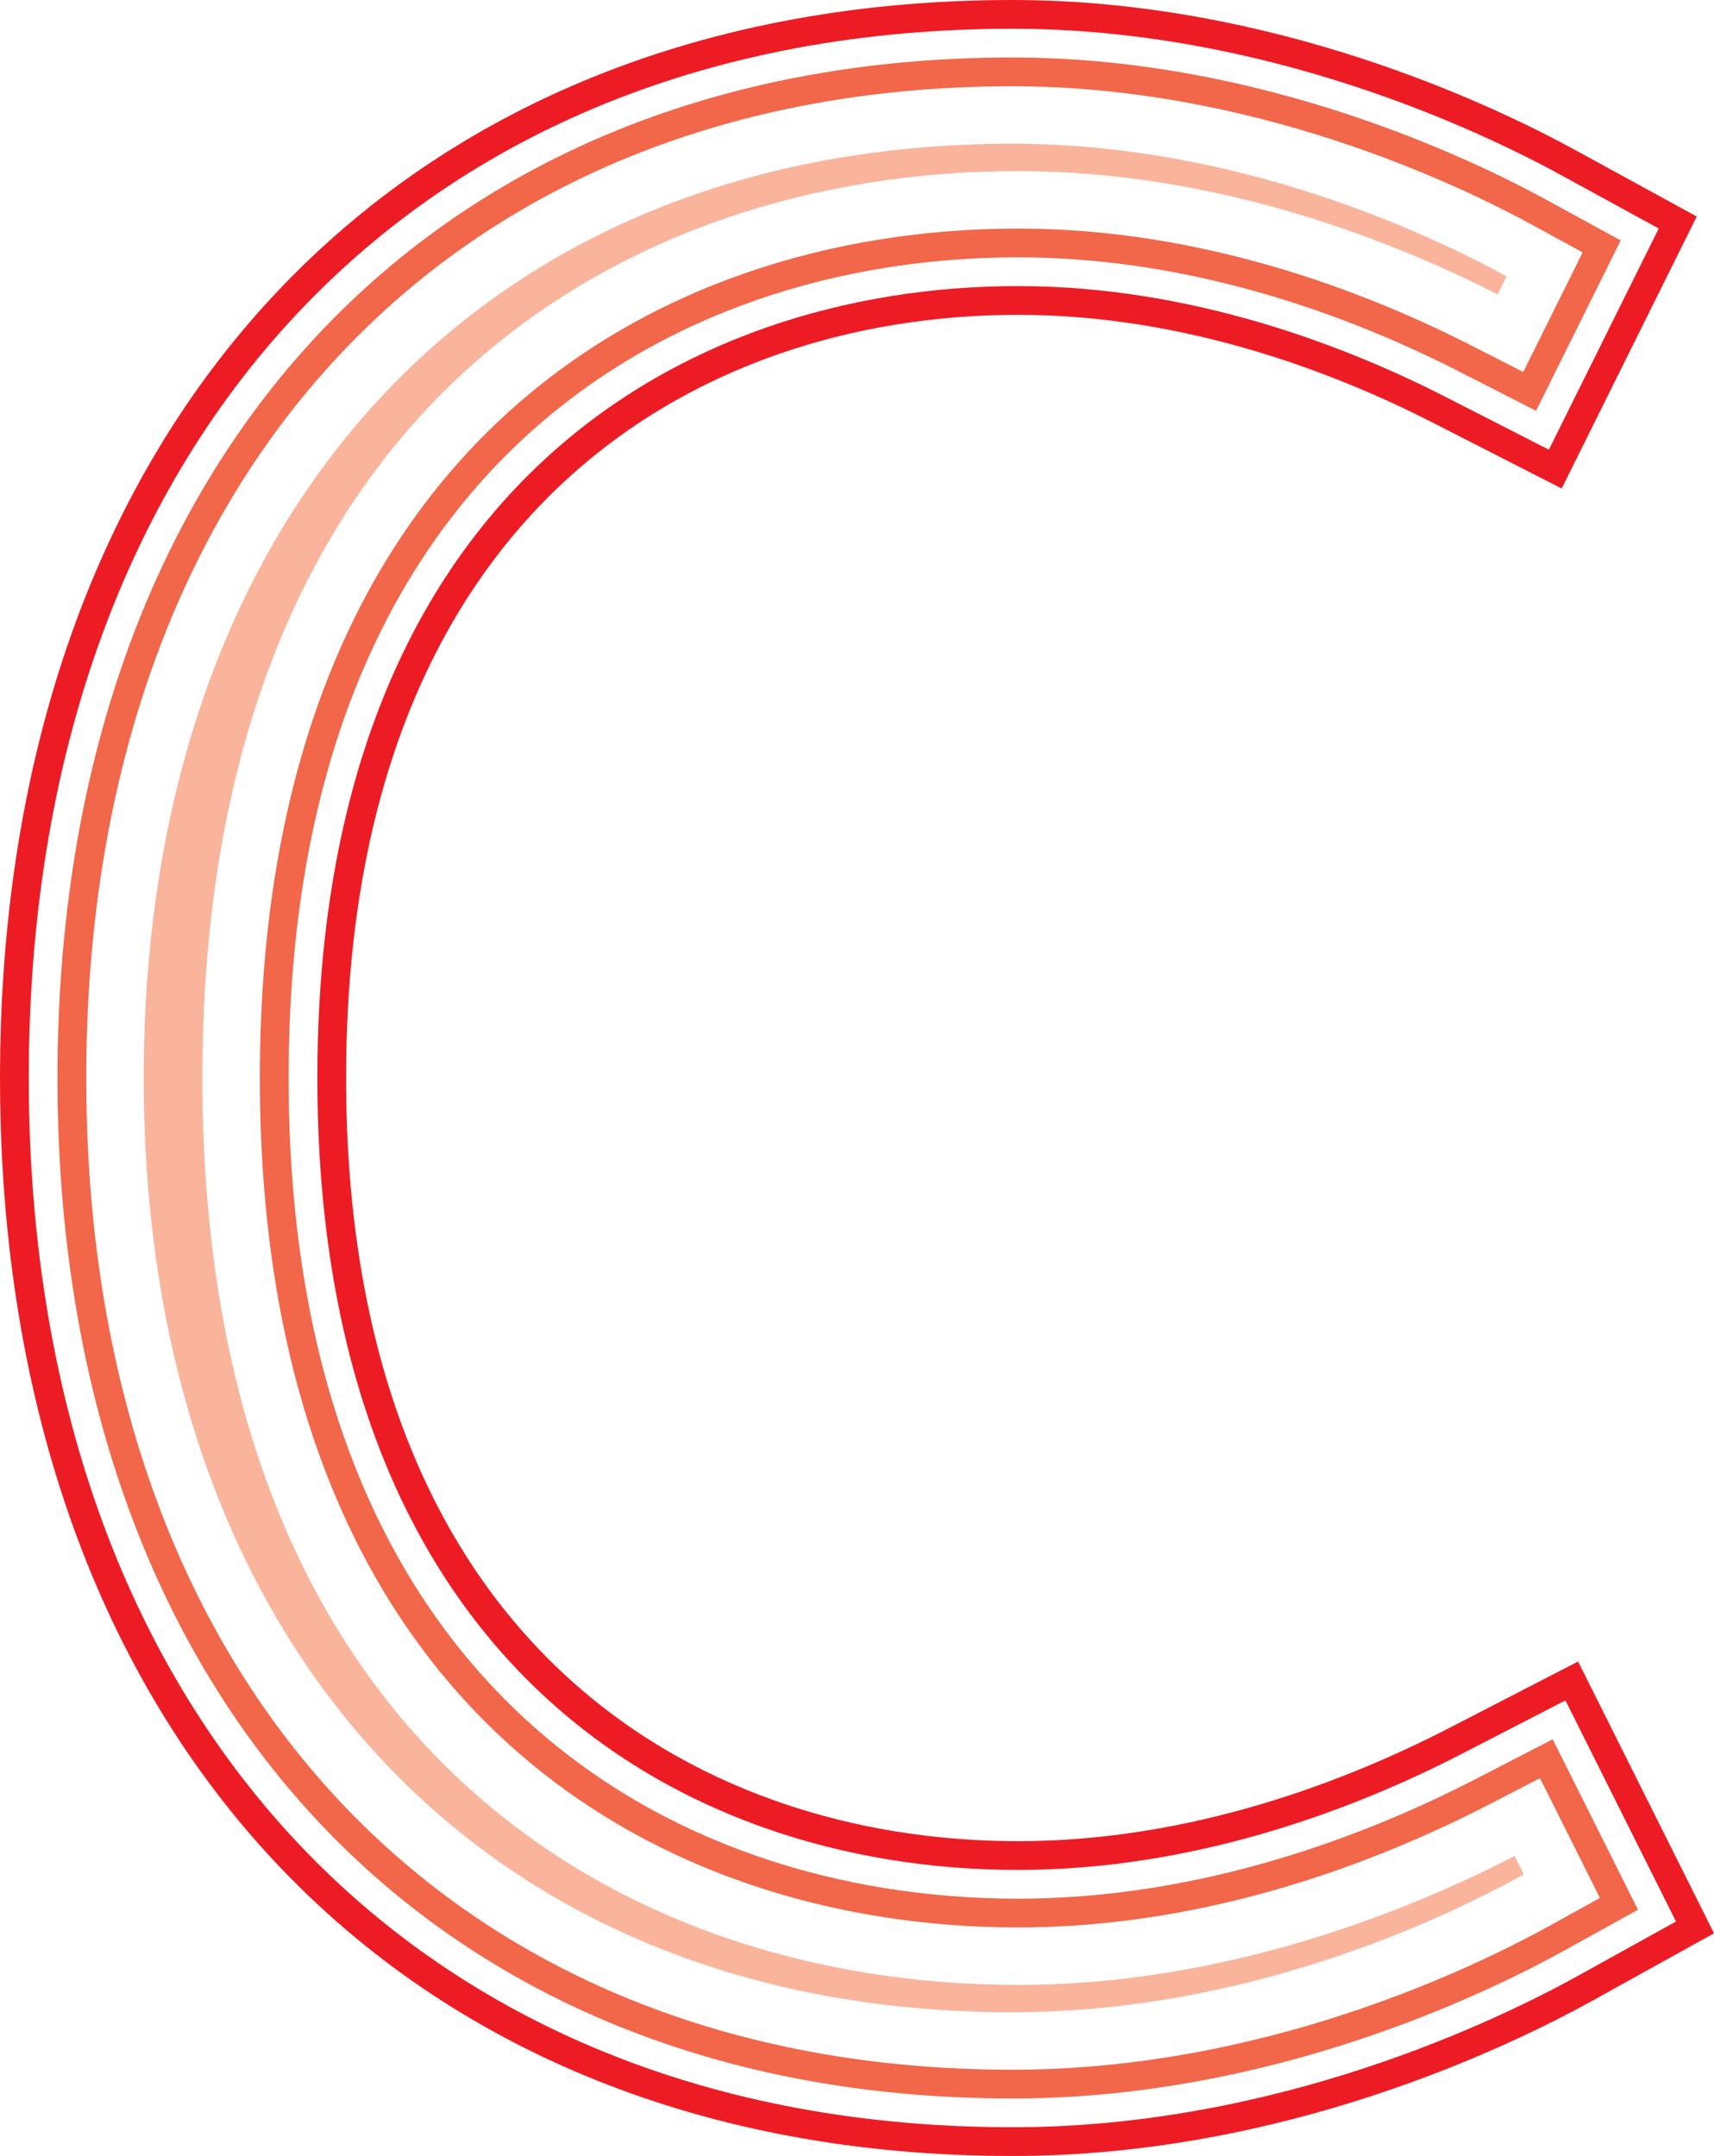 <?xml version="1.0" encoding="utf-8"?>
<!-- Generator: Adobe Illustrator 17.0.0, SVG Export Plug-In . SVG Version: 6.00 Build 0)  -->
<!DOCTYPE svg PUBLIC "-//W3C//DTD SVG 1.1//EN" "http://www.w3.org/Graphics/SVG/1.1/DTD/svg11.dtd">
<svg version="1.1" id="Layer_1" xmlns="http://www.w3.org/2000/svg" xmlns:xlink="http://www.w3.org/1999/xlink" x="0px" y="0px"
	 width="143.131px" height="180px" viewBox="28.434 10 143.131 180" enable-background="new 28.434 10 143.131 180"
	 xml:space="preserve">
<path fill="#ED1C24" d="M112.974,190c22.618,0,41.472-9.102,48.526-13.014l10.066-5.577l-11.35-22.691l-10.799,5.567
	c-8.341,4.304-21.352,9.433-35.962,9.433c-27.13,0-56.12-16.741-56.12-63.731c0-46.968,28.989-63.703,56.12-63.703
	c14.046,0,26.558,4.883,34.582,8.98l10.809,5.52l11.279-22.707l-10.116-5.532C153.122,18.774,134.754,10,112.974,10
	c-51.355,0-84.539,35.323-84.539,89.987C28.434,154.668,61.619,190,112.974,190z M112.974,12.4c21.229,0,39.158,8.568,45.881,12.25
	l8.093,4.426l-9.172,18.467l-8.647-4.416c-8.259-4.217-21.153-9.243-35.673-9.243c-28.291,0-58.52,17.365-58.52,66.103
	c0,48.759,30.229,66.131,58.52,66.131c15.088,0,28.483-5.274,37.062-9.7l8.639-4.454l9.233,18.46l-8.052,4.461
	c-6.889,3.821-25.3,12.714-47.363,12.714c-49.897,0-82.139-34.39-82.139-87.613C30.835,46.781,63.077,12.4,112.974,12.4z"/>
<path fill="#F26649" d="M112.974,185.199c21.505,0,39.474-8.682,46.201-12.414l6.038-3.345l-7.117-14.229l-6.479,3.34
	c-8.817,4.548-22.596,9.967-38.163,9.967c-29.451,0-60.92-18.003-60.92-68.532c0-50.508,31.469-68.504,60.92-68.504
	c14.997,0,28.271,5.169,36.766,9.505l6.485,3.312l7.066-14.226l-6.07-3.319c-6.563-3.596-24.06-11.955-44.728-11.955
	c-48.439,0-79.739,33.438-79.739,85.186C33.235,151.752,64.535,185.199,112.974,185.199z M112.974,17.201
	c20.108,0,37.171,8.153,43.574,11.659l4.047,2.213l-4.96,9.986l-4.324-2.208c-8.729-4.456-22.385-9.768-37.857-9.768
	c-30.611,0-63.321,18.626-63.321,70.904c0,52.299,32.709,70.932,63.321,70.932c16.045,0,30.208-5.565,39.263-10.234l4.319-2.227
	l5,9.998l-4.025,2.229c-6.561,3.64-24.089,12.114-45.038,12.114c-46.981,0-77.338-32.505-77.338-82.812
	C35.636,49.697,65.993,17.201,112.974,17.201z"/>
<path fill="#FAB49B" d="M112.974,22.001c18.757,0,34.661,7.453,41.269,11.07l-0.748,1.504c-8.418-4.297-23.184-10.293-40.041-10.293
	c-32.932,0-68.121,19.888-68.121,75.706c0,55.837,35.189,75.732,68.121,75.732c17.461,0,32.77-6.287,41.463-10.768l0.768,1.534
	c-6.736,3.738-23.114,11.513-42.712,11.513c-44.065,0-72.538-30.621-72.538-78.011C40.437,52.612,68.909,22.001,112.974,22.001z"/>
</svg>
